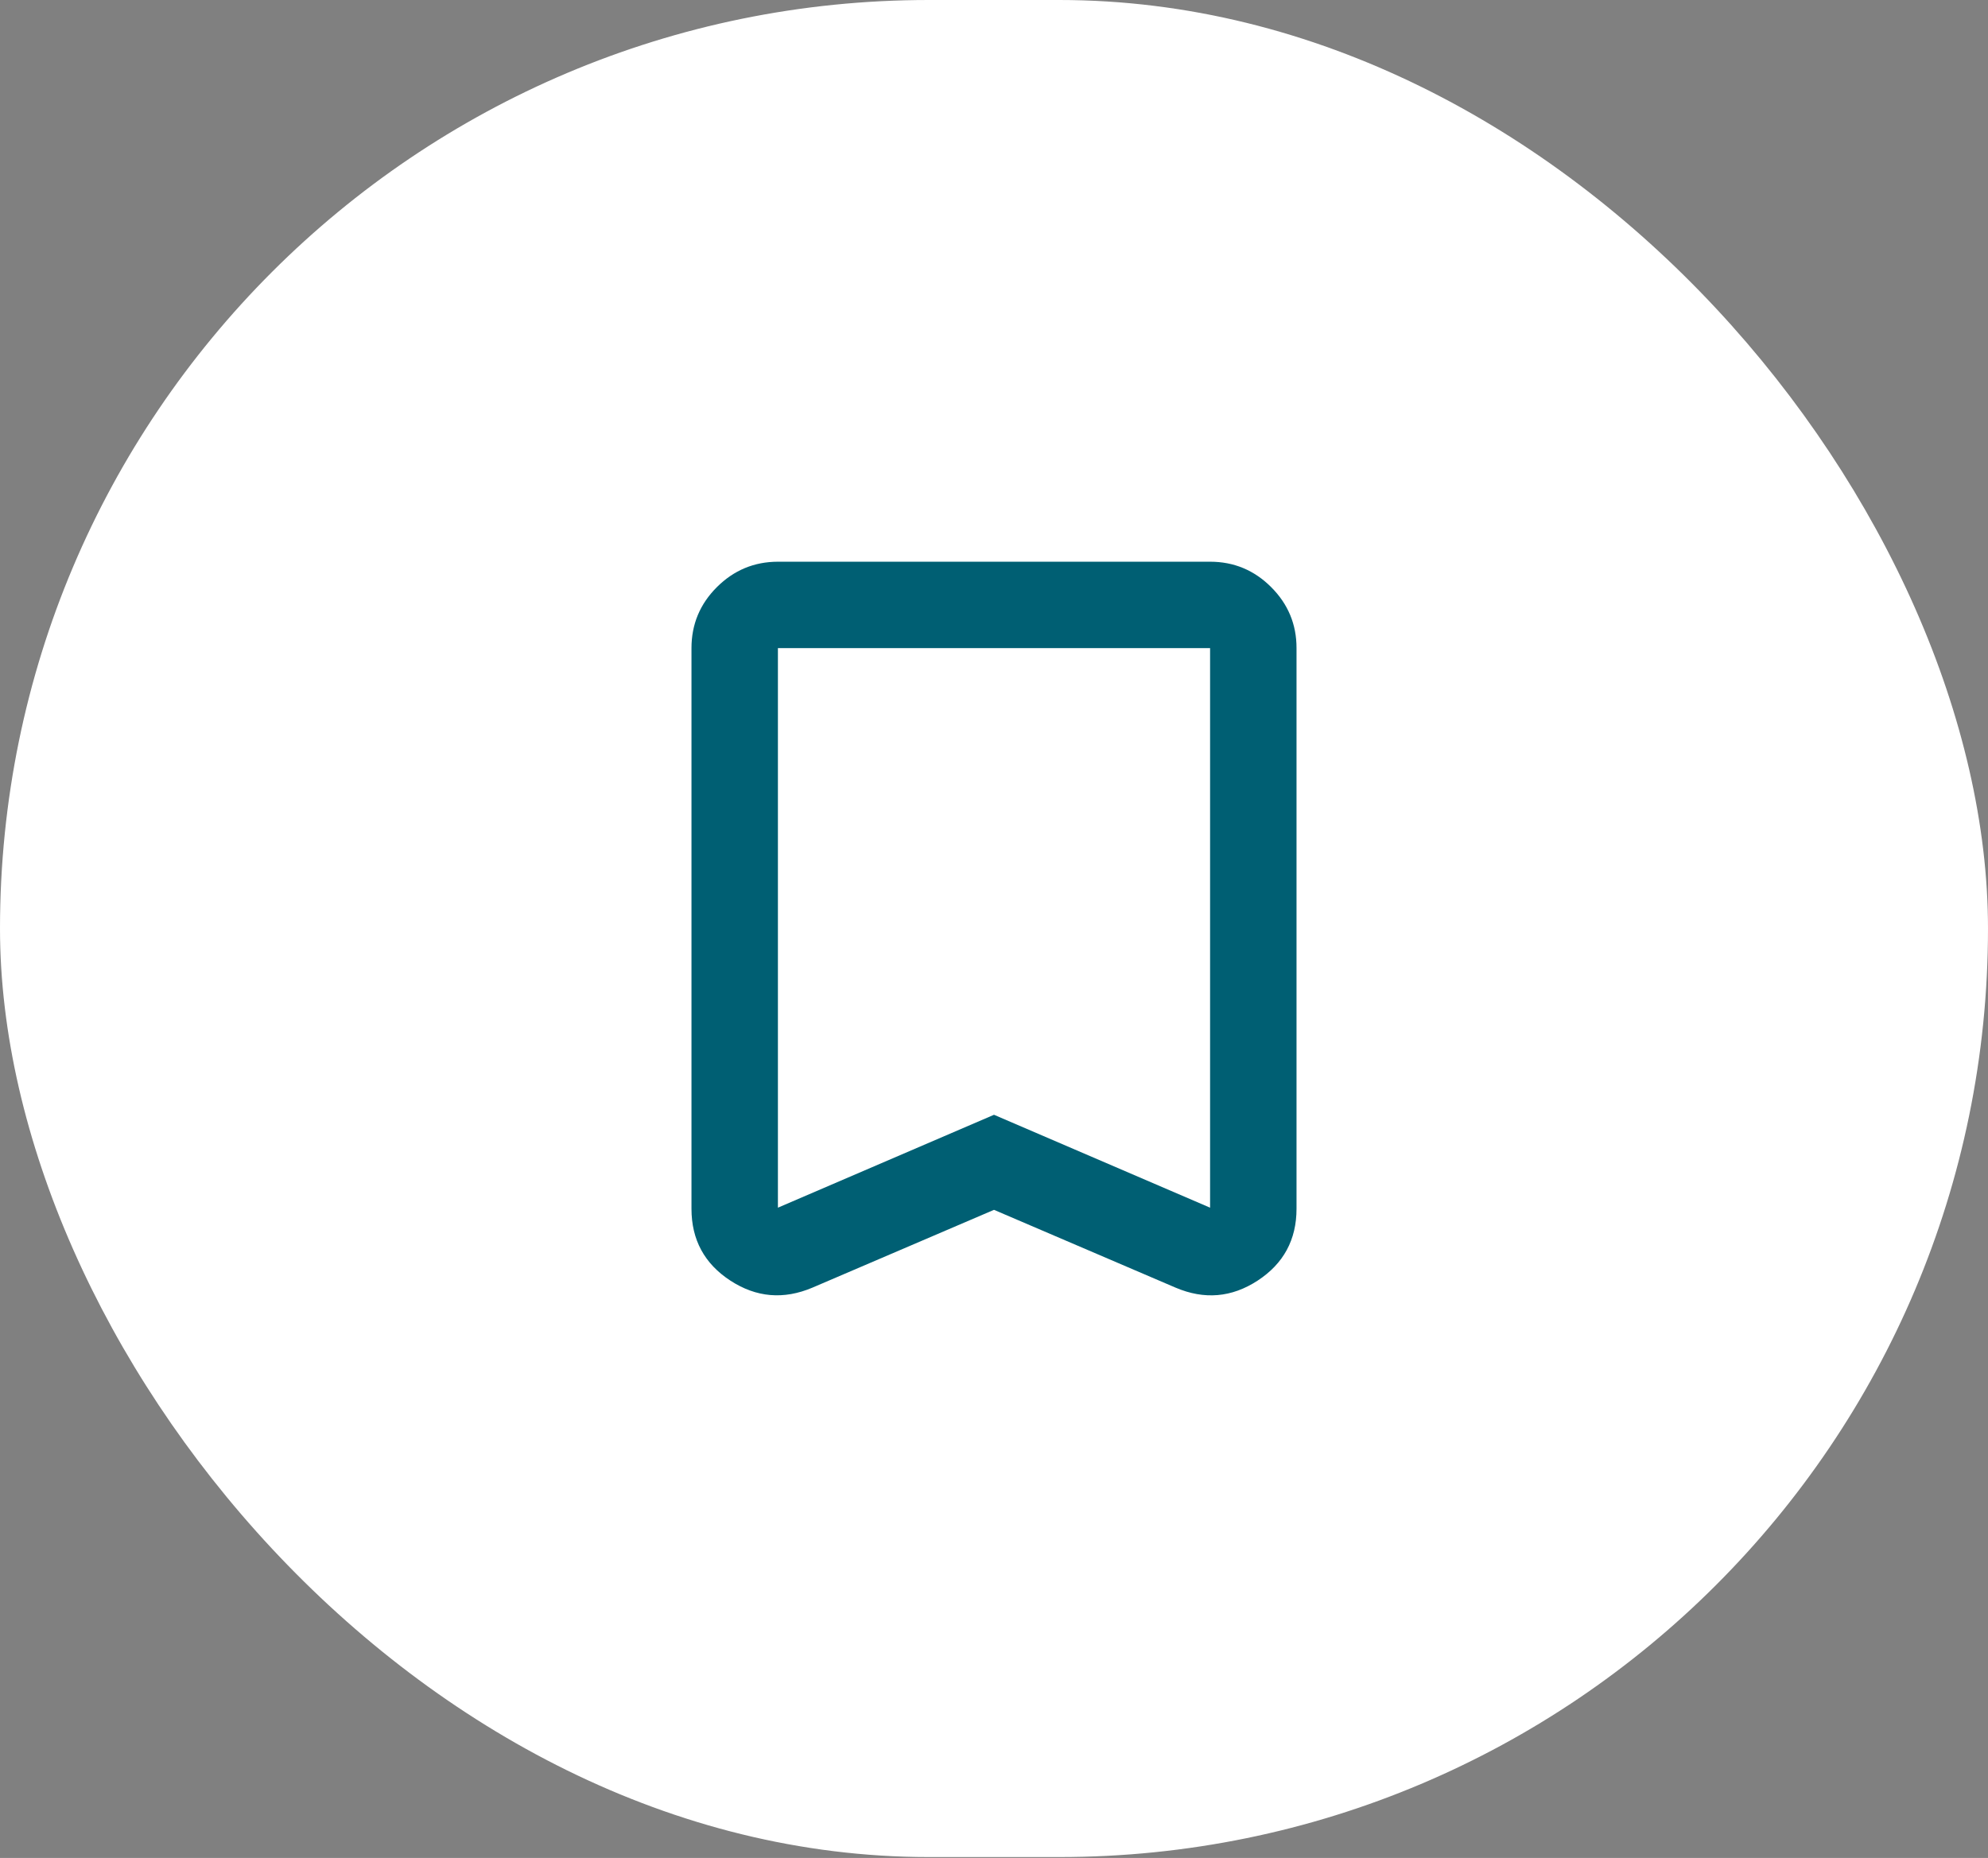 <svg width="46" height="43" viewBox="0 0 46 43" fill="none" xmlns="http://www.w3.org/2000/svg">
<rect x="0" y="0" width="46" height="43" fill="#808080" stroke="none"/>
<rect width="46" height="42.979" rx="21.489" fill="white"/>
<path d="M23 28L18.8 29.8C18.133 30.083 17.5 30.029 16.9 29.638C16.3 29.247 16 28.692 16 27.975V15C16 14.45 16.196 13.979 16.588 13.588C16.98 13.197 17.451 13.001 18 13H28C28.55 13 29.021 13.196 29.413 13.588C29.805 13.98 30.001 14.451 30 15V27.975C30 28.692 29.7 29.246 29.1 29.638C28.5 30.03 27.867 30.084 27.2 29.8L23 28ZM23 25.8L28 27.95V15H18V27.95L23 25.8ZM23 15H18H28H23Z" fill="#005F73"/>
</svg>
